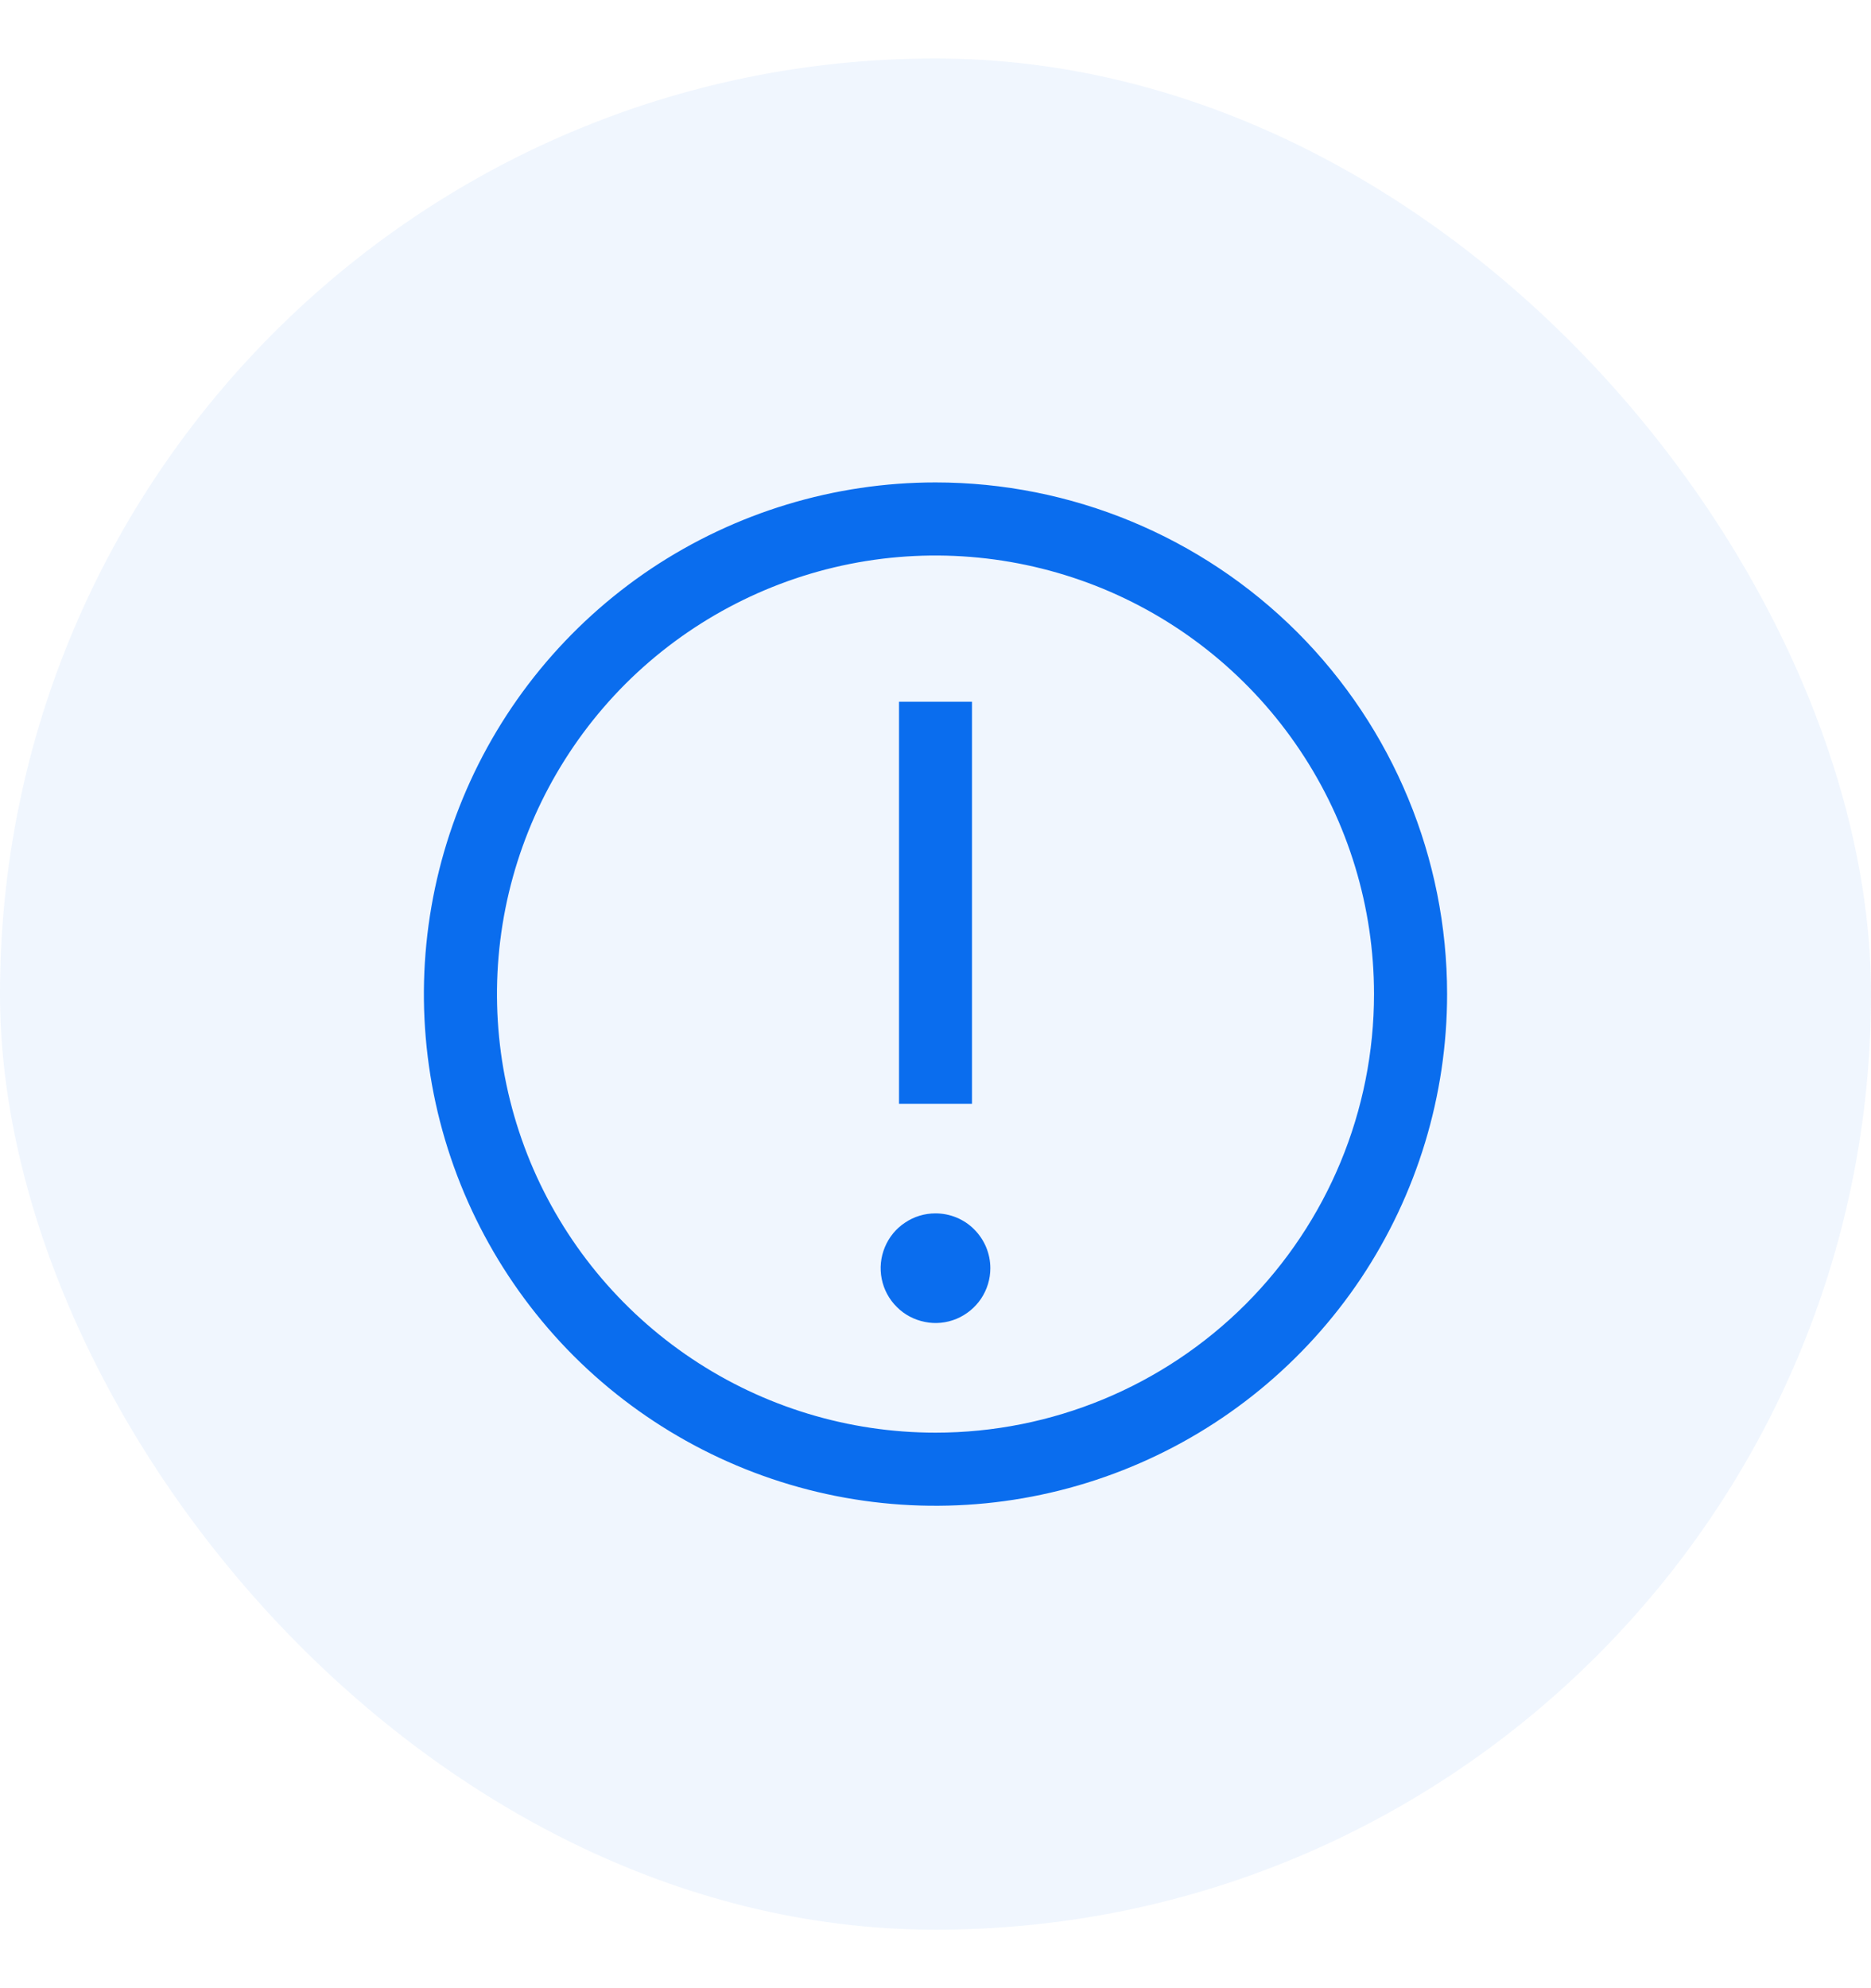 <svg width="16" height="17" viewBox="0 0 16 17" fill="none" xmlns="http://www.w3.org/2000/svg">
<rect y="0.5" width="16" height="16" rx="8" fill="#0A6DEE" fill-opacity="0.06"/>
<path d="M8 4.125C7.135 4.125 6.289 4.382 5.569 4.862C4.85 5.343 4.289 6.026 3.958 6.826C3.627 7.625 3.54 8.505 3.709 9.354C3.878 10.202 4.295 10.982 4.906 11.594C5.518 12.205 6.298 12.622 7.146 12.791C7.995 12.96 8.875 12.873 9.674 12.542C10.474 12.211 11.157 11.65 11.638 10.931C12.118 10.211 12.375 9.365 12.375 8.5C12.375 7.34 11.914 6.227 11.094 5.406C10.273 4.586 9.16 4.125 8 4.125ZM8 12.25C7.258 12.25 6.533 12.03 5.917 11.618C5.3 11.206 4.819 10.62 4.535 9.935C4.252 9.25 4.177 8.496 4.322 7.768C4.467 7.041 4.824 6.373 5.348 5.848C5.873 5.324 6.541 4.967 7.268 4.822C7.996 4.677 8.75 4.752 9.435 5.035C10.12 5.319 10.706 5.8 11.118 6.417C11.53 7.033 11.75 7.758 11.75 8.5C11.75 9.495 11.355 10.448 10.652 11.152C9.948 11.855 8.995 12.25 8 12.25Z" fill="#0A6DEE"/>
<path d="M7.688 6H8.312V9.438H7.688V6ZM8 10.375C7.907 10.375 7.817 10.402 7.74 10.454C7.662 10.505 7.602 10.579 7.567 10.664C7.531 10.75 7.522 10.844 7.54 10.935C7.558 11.026 7.603 11.11 7.669 11.175C7.734 11.241 7.818 11.285 7.909 11.303C7.999 11.322 8.094 11.312 8.179 11.277C8.265 11.241 8.338 11.181 8.39 11.104C8.441 11.027 8.469 10.937 8.469 10.844C8.469 10.719 8.419 10.6 8.331 10.512C8.244 10.424 8.124 10.375 8 10.375Z" fill="#0A6DEE"/>
</svg>
